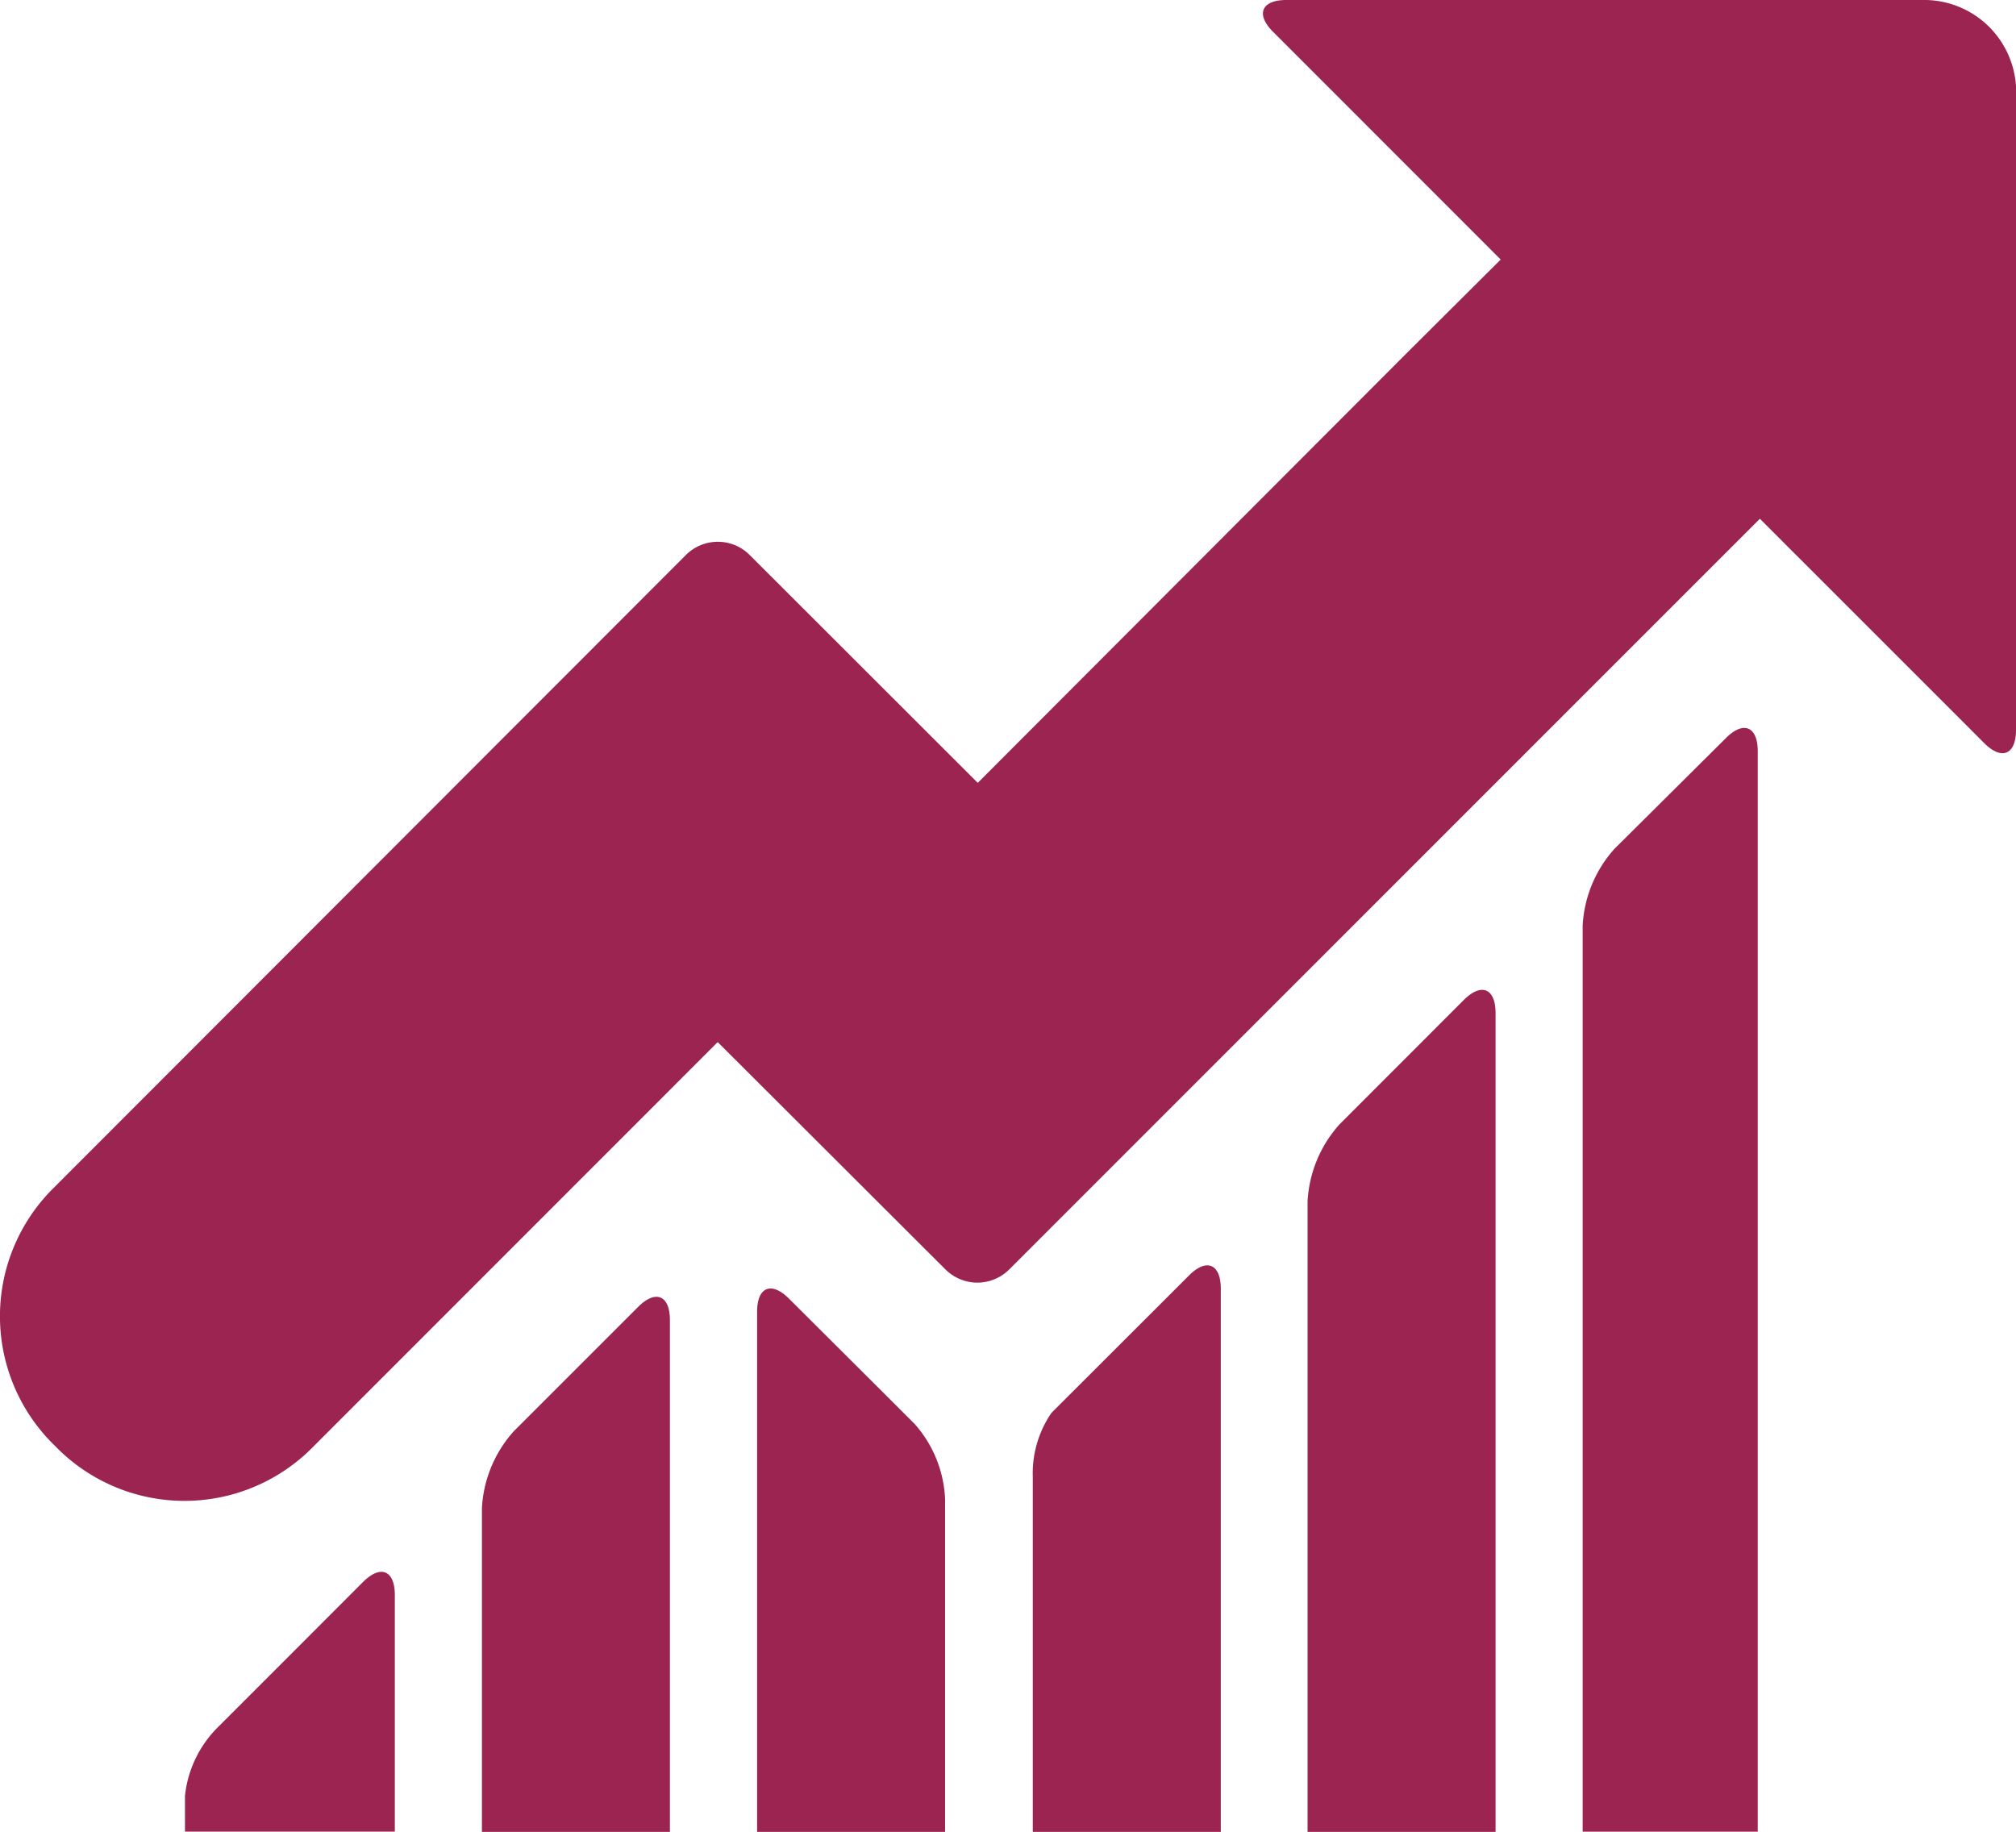 <svg xmlns="http://www.w3.org/2000/svg" width="20" height="18.176" viewBox="0 0 20 18.176">
  <g id="report" transform="translate(0 -16.594)">
    <g id="Group_5" data-name="Group 5" transform="translate(0 16.594)">
      <path id="Path_5" data-name="Path 5" d="M87.292,252.014a1.238,1.238,0,0,0-.316.763v3.212h1.865v-5.077c0-.247-.141-.306-.316-.131Z" transform="translate(-82.195 -237.814)" fill="#9b2450"/>
      <path id="Path_6" data-name="Path 6" d="M236.321,196.617a1.241,1.241,0,0,0-.316.763v6.256h1.865v-8.123c0-.247-.141-.305-.316-.13Z" transform="translate(-223.033 -185.461)" fill="#9b2450"/>
      <path id="Path_7" data-name="Path 7" d="M285.979,149.2a1.236,1.236,0,0,0-.316.762v8.99H287.4V148.233c0-.247-.142-.306-.316-.131Z" transform="translate(-269.962 -140.779)" fill="#9b2450"/>
      <path id="Path_8" data-name="Path 8" d="M186.7,246.285l-.186.186a1.057,1.057,0,0,0-.185.633v3.524h1.865v-5.389c0-.247-.142-.306-.316-.131Z" transform="translate(-176.083 -232.453)" fill="#9b2450"/>
      <path id="Path_9" data-name="Path 9" d="M136.966,249.274c-.175-.174-.316-.116-.316.131v5.16h1.865v-3.3a1.2,1.2,0,0,0-.3-.745l-.3-.3Z" transform="translate(-129.139 -236.39)" fill="#9b2450"/>
      <path id="Path_10" data-name="Path 10" d="M34.245,301.335l-.6.6a1.126,1.126,0,0,0-.315.67v.354h2.082v-2.346c0-.247-.141-.305-.316-.13Z" transform="translate(-31.495 -284.787)" fill="#9b2450"/>
      <path id="Path_11" data-name="Path 11" d="M19.684,23.966c.174.175.316.116.316-.131V17.451a.913.913,0,0,0-.892-.857H12.761c-.247,0-.306.142-.131.316l2.258,2.259-.921.917L9.7,24.361,7.437,22.1a.447.447,0,0,0-.632,0L.523,28.389a1.788,1.788,0,0,0,0,2.528l.044.044a1.786,1.786,0,0,0,2.527,0l4.026-4.028L9.38,29.189a.448.448,0,0,0,.632,0l7.447-7.448Z" transform="translate(0 -16.594)" fill="#9b2450"/>
    </g>
  </g>
</svg>

